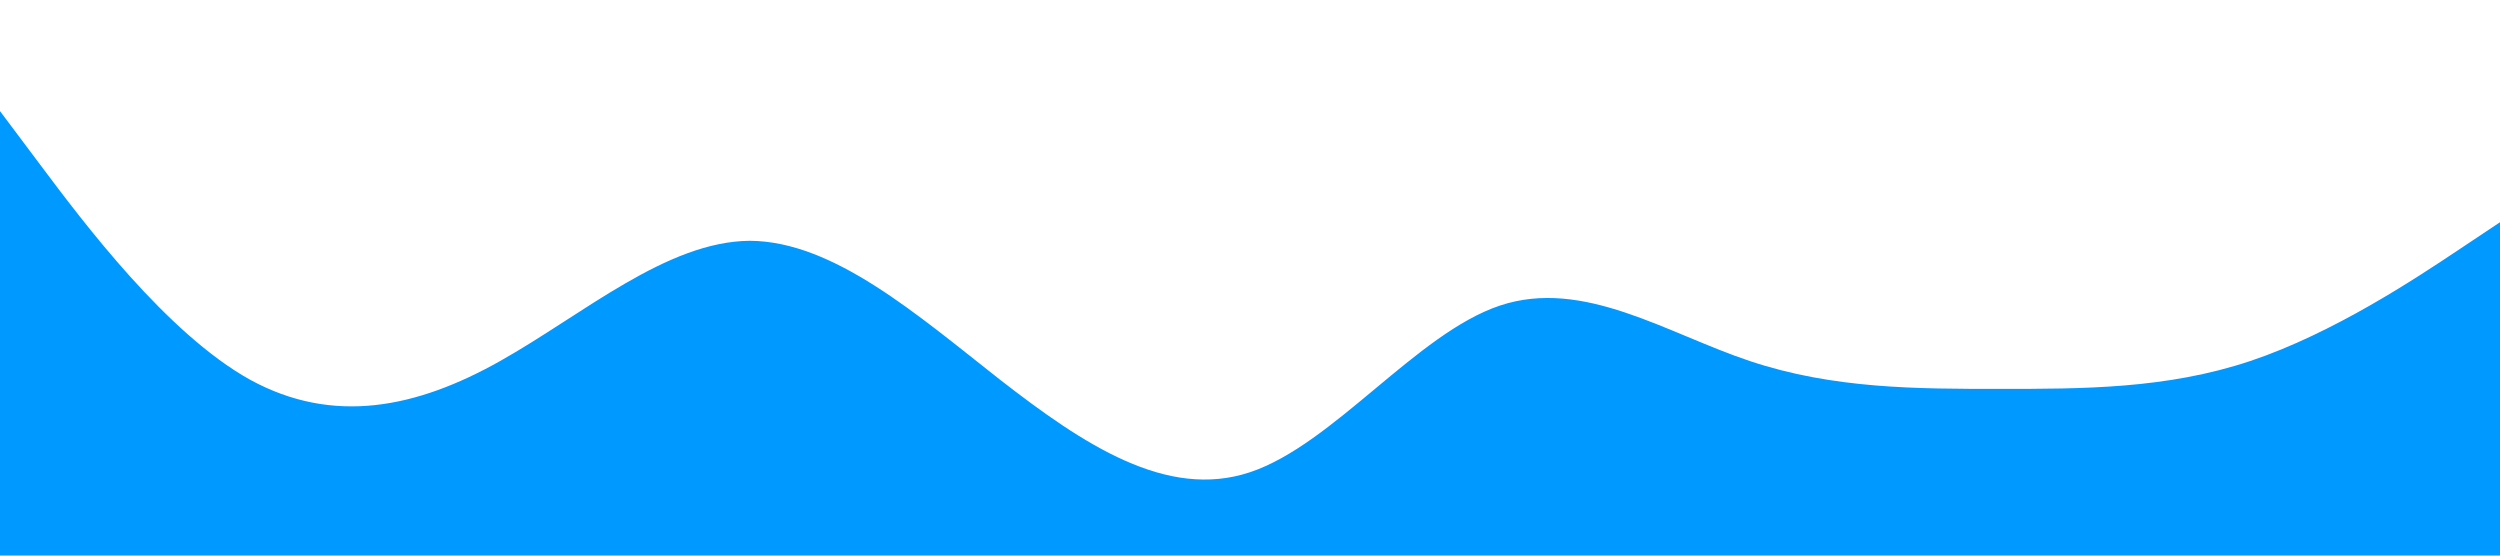 <?xml version="1.0" standalone="no"?><svg xmlns="http://www.w3.org/2000/svg" viewBox="0 0 1440 320"><path fill="#0099ff" fill-opacity="1" d="M0,64L24,96C48,128,96,192,144,218.7C192,245,240,235,288,208C336,181,384,139,432,138.7C480,139,528,181,576,218.7C624,256,672,288,720,272C768,256,816,192,864,176C912,160,960,192,1008,208C1056,224,1104,224,1152,224C1200,224,1248,224,1296,208C1344,192,1392,160,1416,144L1440,128L1440,320L1416,320C1392,320,1344,320,1296,320C1248,320,1200,320,1152,320C1104,320,1056,320,1008,320C960,320,912,320,864,320C816,320,768,320,720,320C672,320,624,320,576,320C528,320,480,320,432,320C384,320,336,320,288,320C240,320,192,320,144,320C96,320,48,320,24,320L0,320Z"></path></svg>